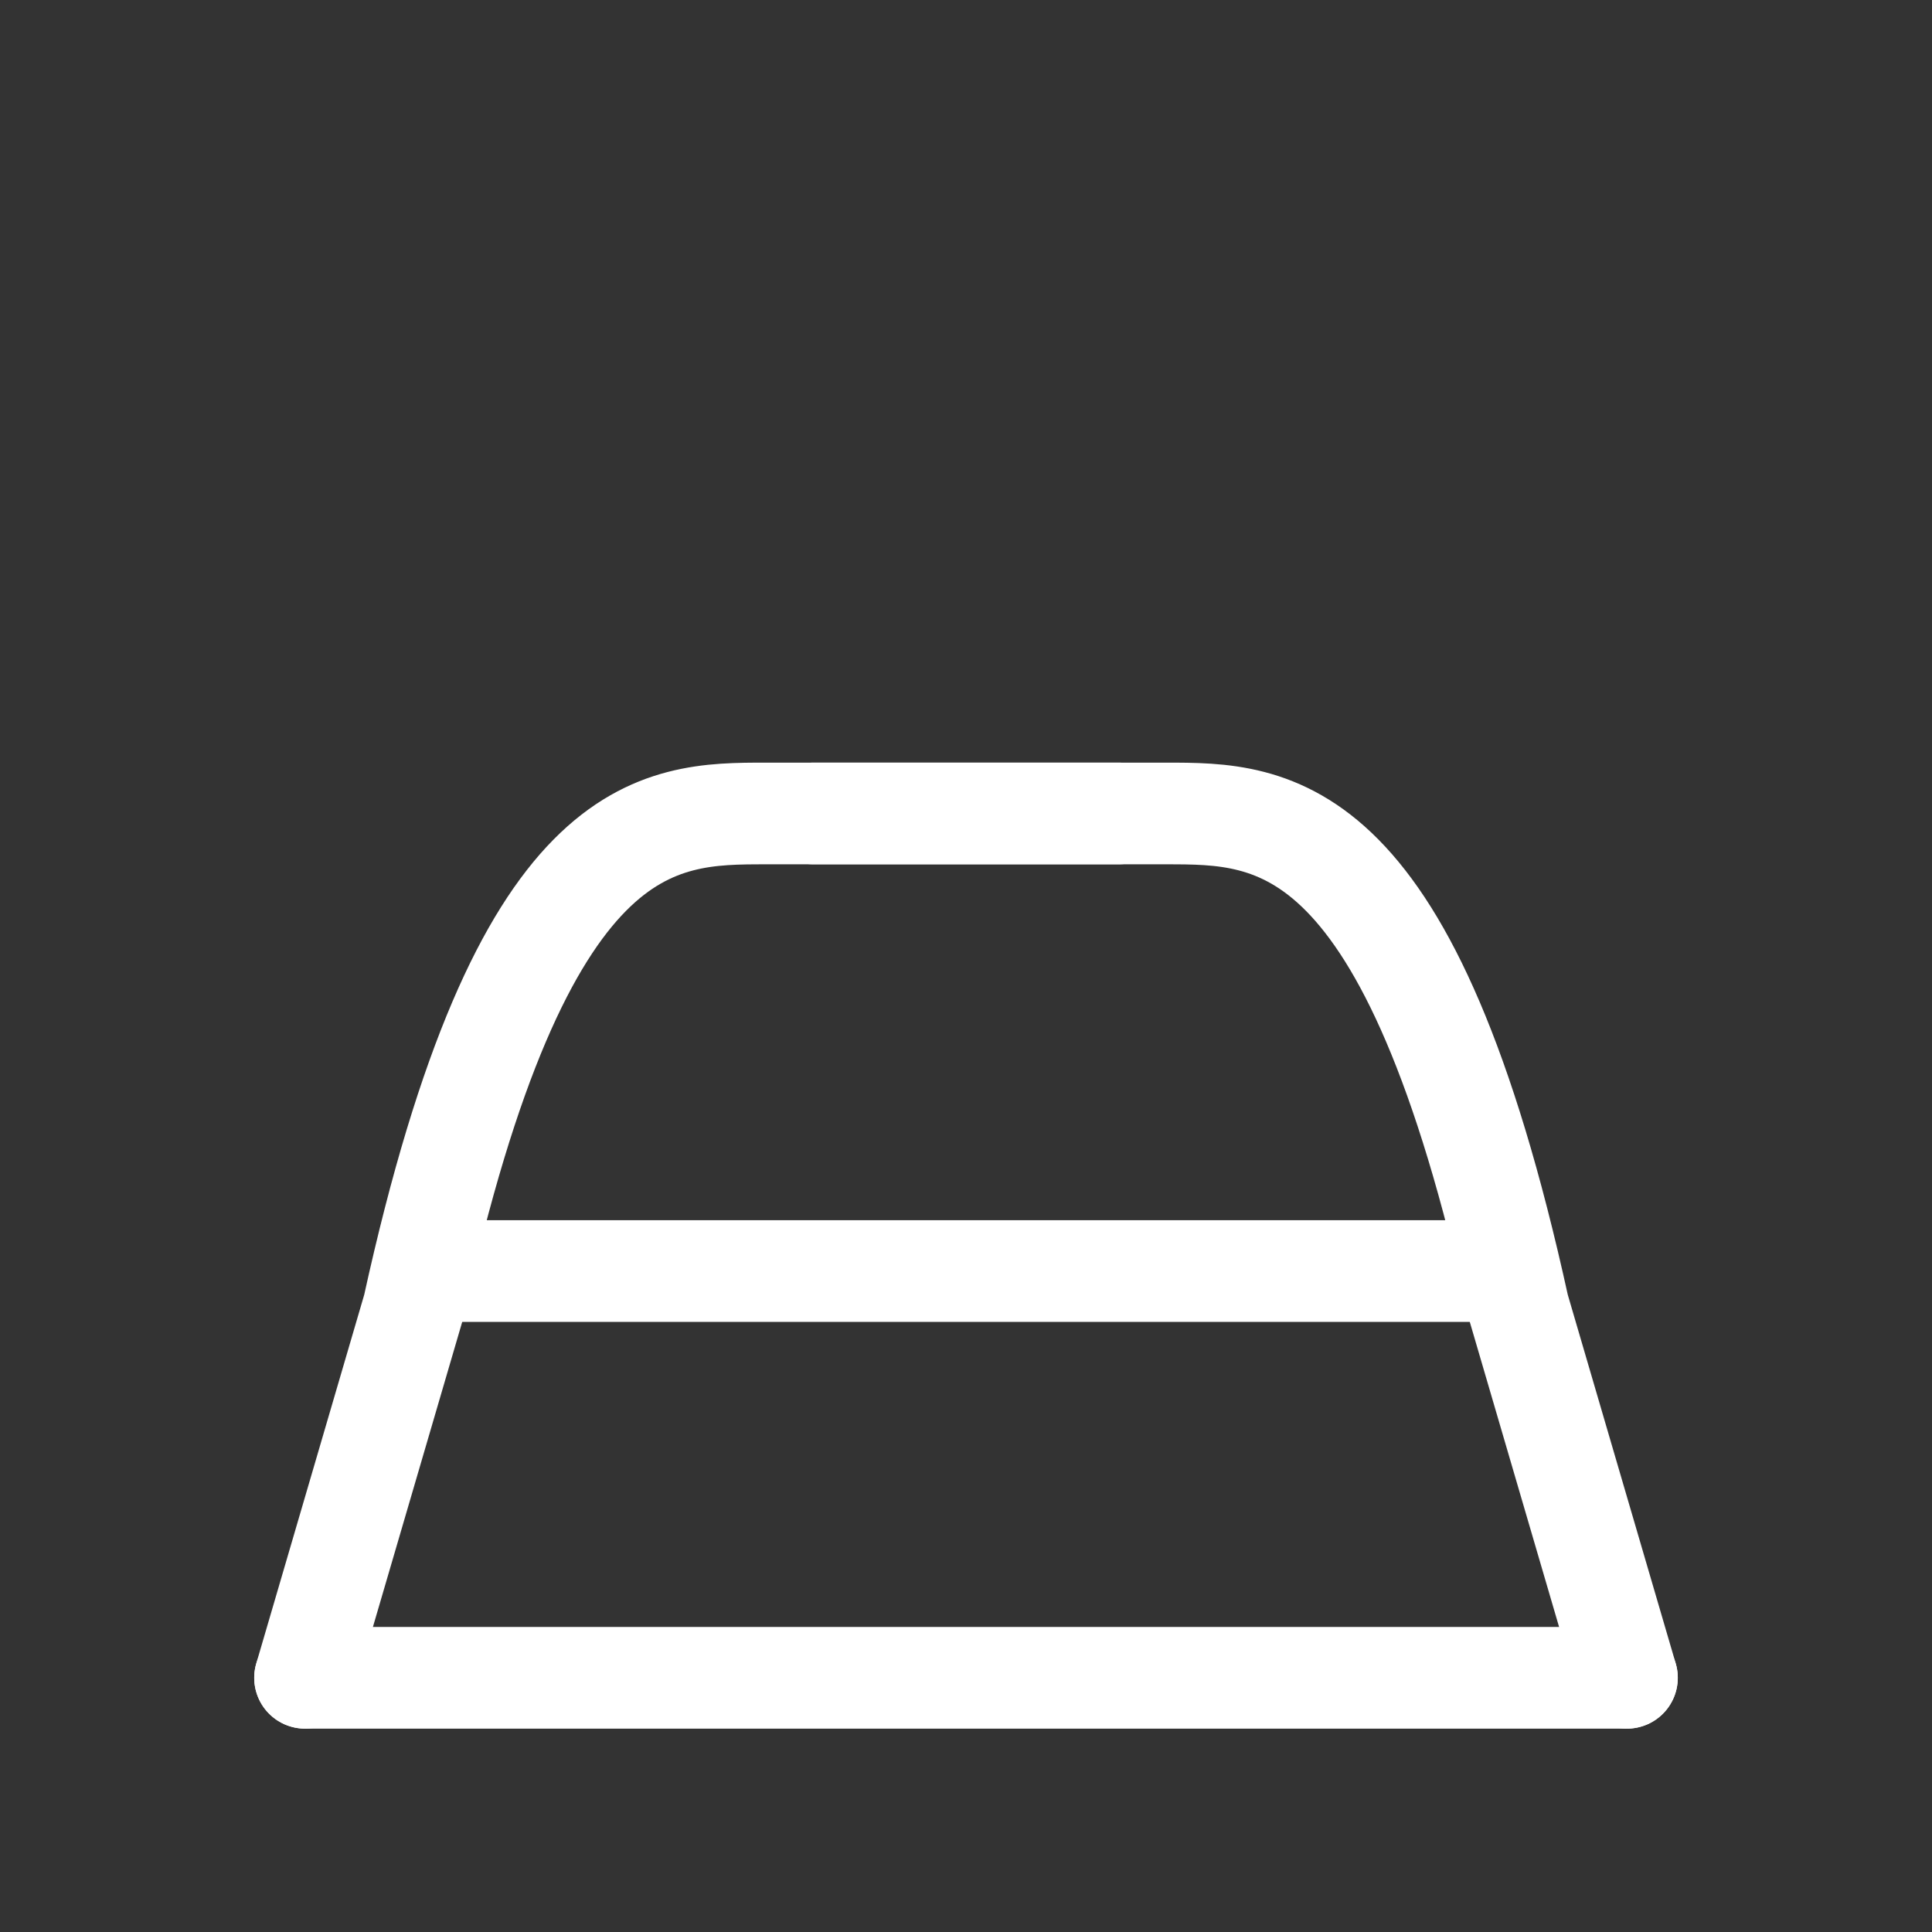<svg width="38" height="38" viewBox="0 0 38 38" fill="none" xmlns="http://www.w3.org/2000/svg">
<rect x="0" y="0" width="38" height="38" fill="#333333" stroke="none"/>
<path d="M16 16H22.933C25.067 16 27.733 16 29.867 25.714L32 33" stroke="white" stroke-width="2" stroke-linecap="round" stroke-linejoin="round"/>
<path d="M22 16H15.067C12.933 16 10.267 16 8.133 25.714L6 33" stroke="white" stroke-width="2" stroke-linecap="round" stroke-linejoin="round"/>
<path d="M9 25H29" stroke="white" stroke-width="2" stroke-linecap="round" stroke-linejoin="round"/>
<path d="M6 33H32" stroke="white" stroke-width="2" stroke-linecap="round" stroke-linejoin="round"/>
</svg>

